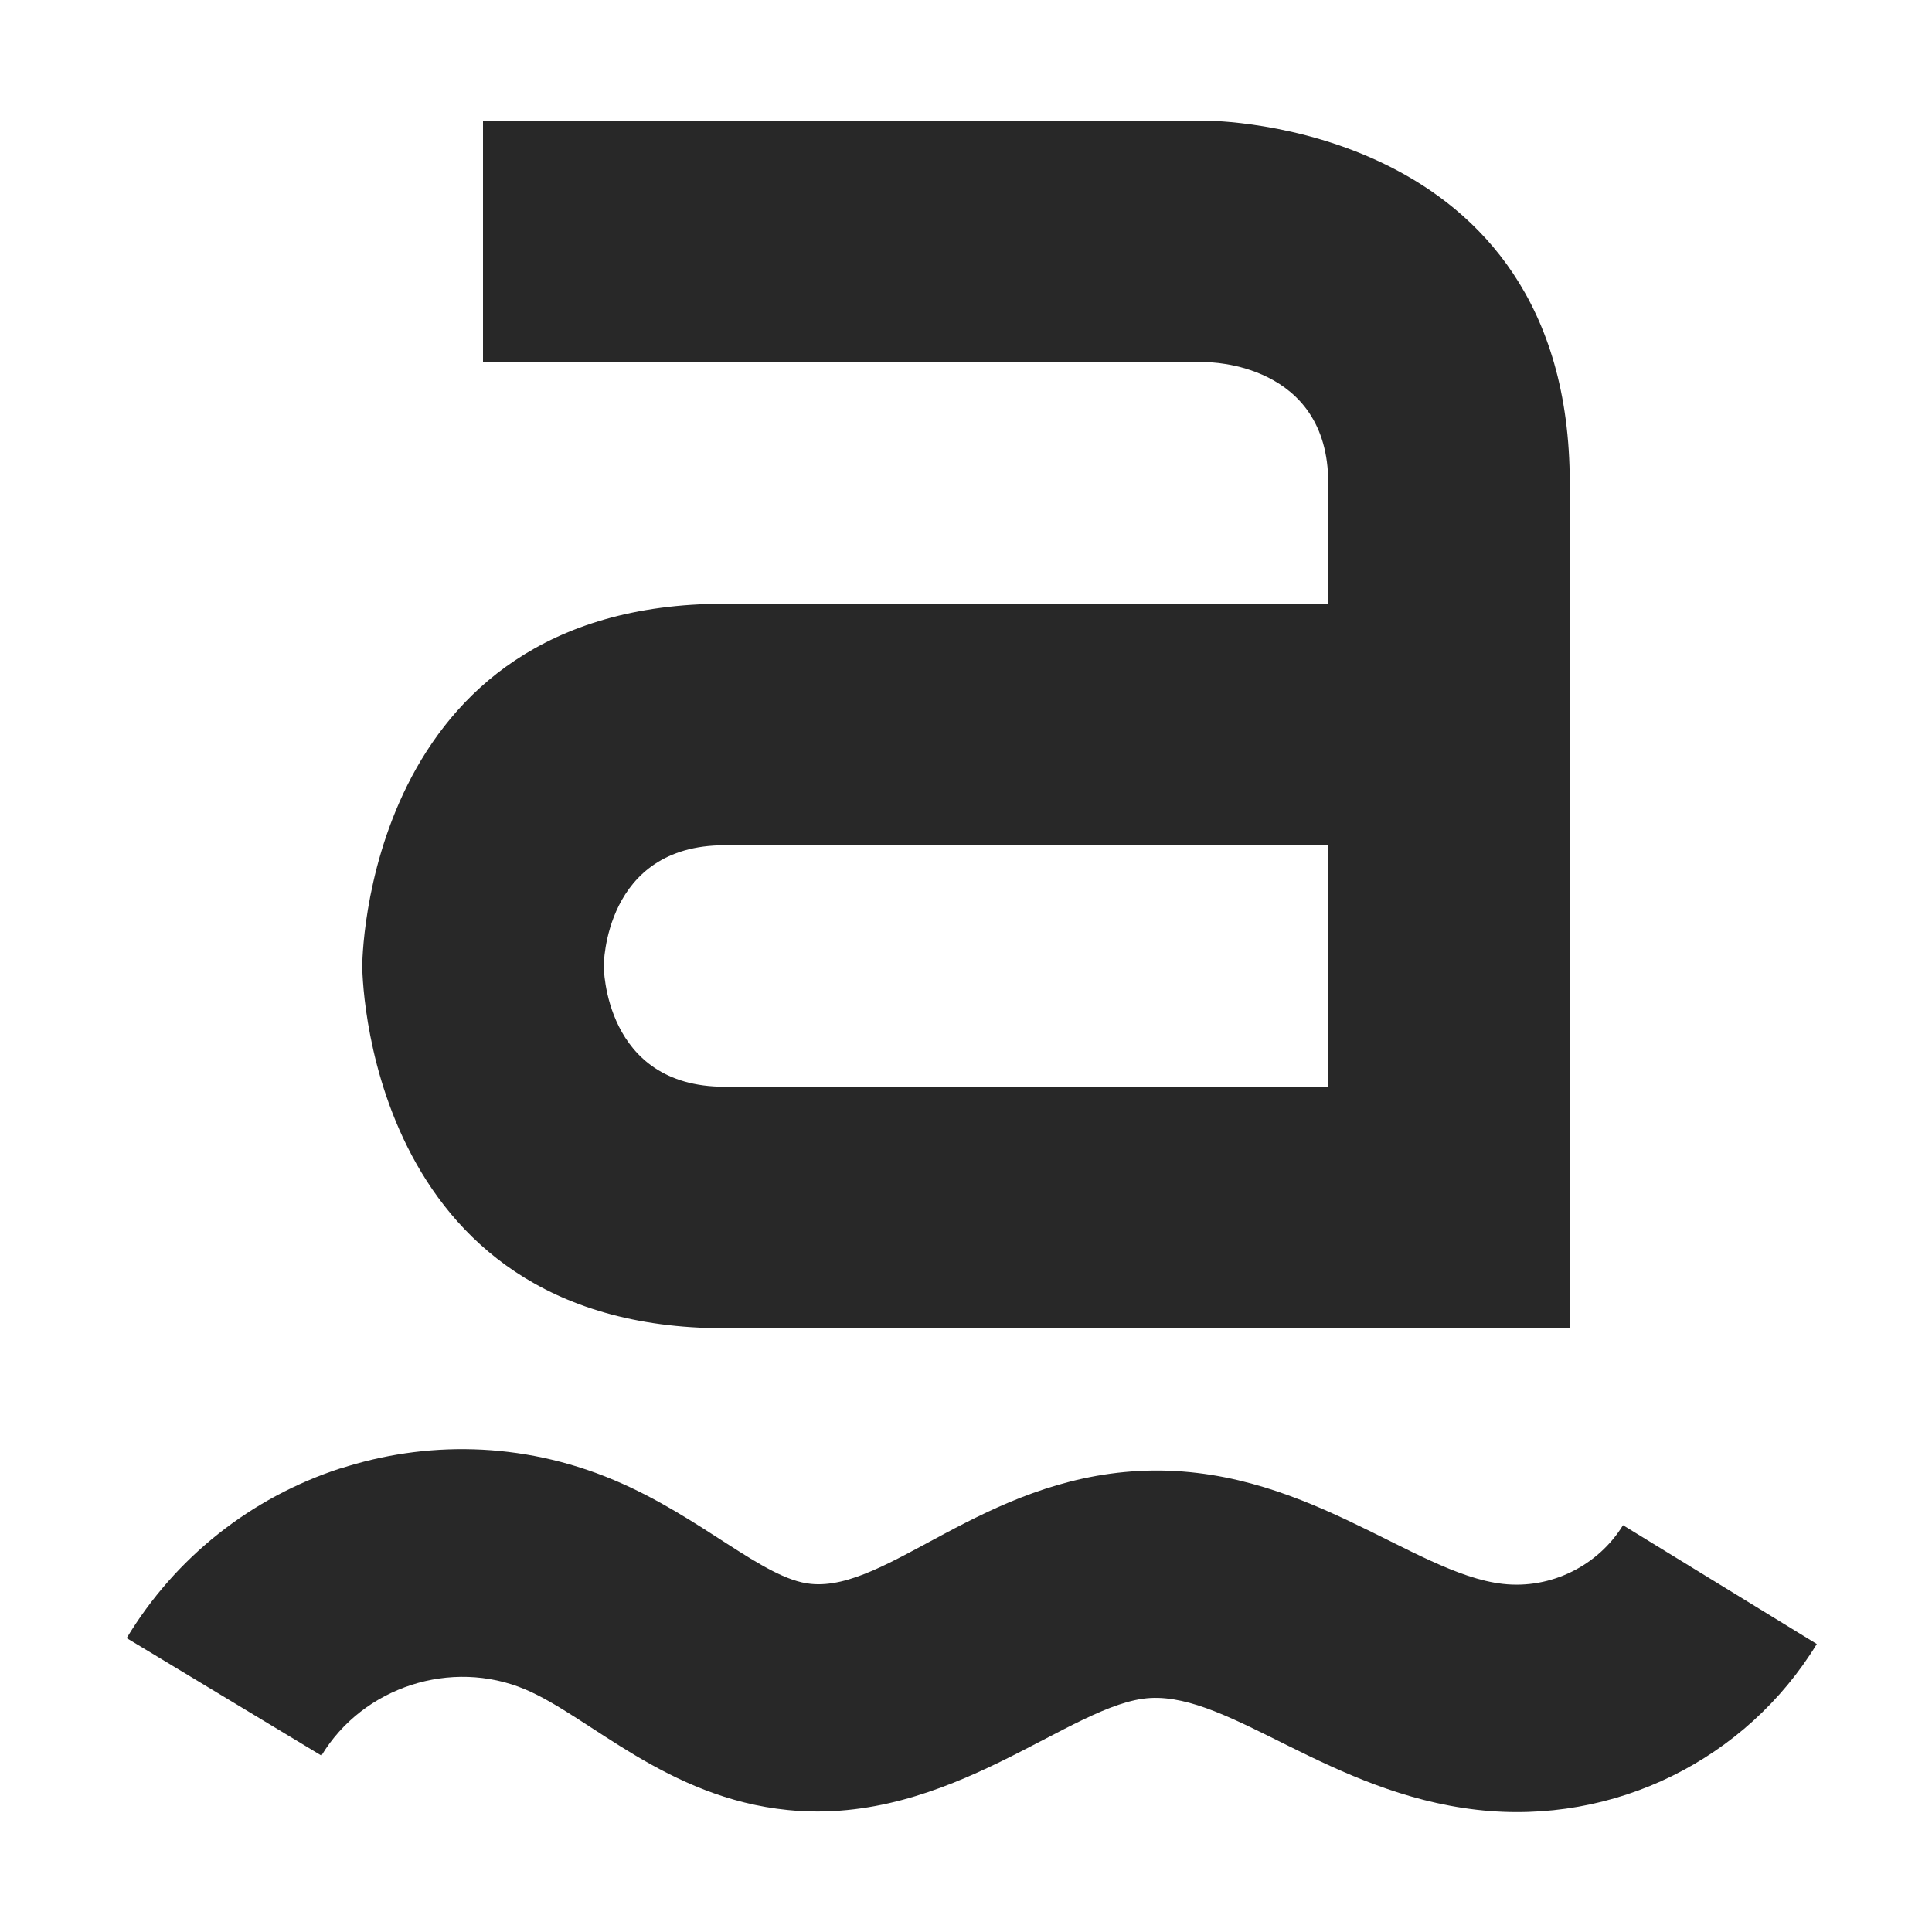 <svg width="16" height="16" version="1.1" xmlns="http://www.w3.org/2000/svg">
  <defs>
    <style id="current-color-scheme" type="text/css">.ColorScheme-Text { color:#282828; } .ColorScheme-Highlight { color:#458588; }</style>
  </defs>
  <path class="ColorScheme-Text" d="m4 1v2h6s1 1e-6 1 1v1h-5c-3 0-3 3-3 3s3e-6 3 3 3h7v-7c0-3-3-3-3-3zm2 6h5v2h-5c-1 0-1-1-1-1s1e-6 -1 1-1zm-3.18 5.16c-0.741 0.241-1.369 0.739-1.771 1.406l1.613 0.973c0.345-0.571 1.076-0.805 1.686-0.549 0.536 0.226 1.172 0.9 2.178 1 1.347 0.134 2.346-0.893 3.002-0.928 0.663-0.035 1.486 0.787 2.704 0.926 1.139 0.13 2.23-0.418 2.814-1.373l-1.605-0.984c-0.204 0.333-0.595 0.532-0.996 0.486-0.749-0.085-1.671-1.006-3.013-0.935-1.293 0.068-2.082 0.999-2.717 0.935-0.395-0.039-0.9-0.553-1.633-0.861-0.77-0.324-1.57-0.32-2.261-0.095z" fill="currentColor"/>
</svg>
